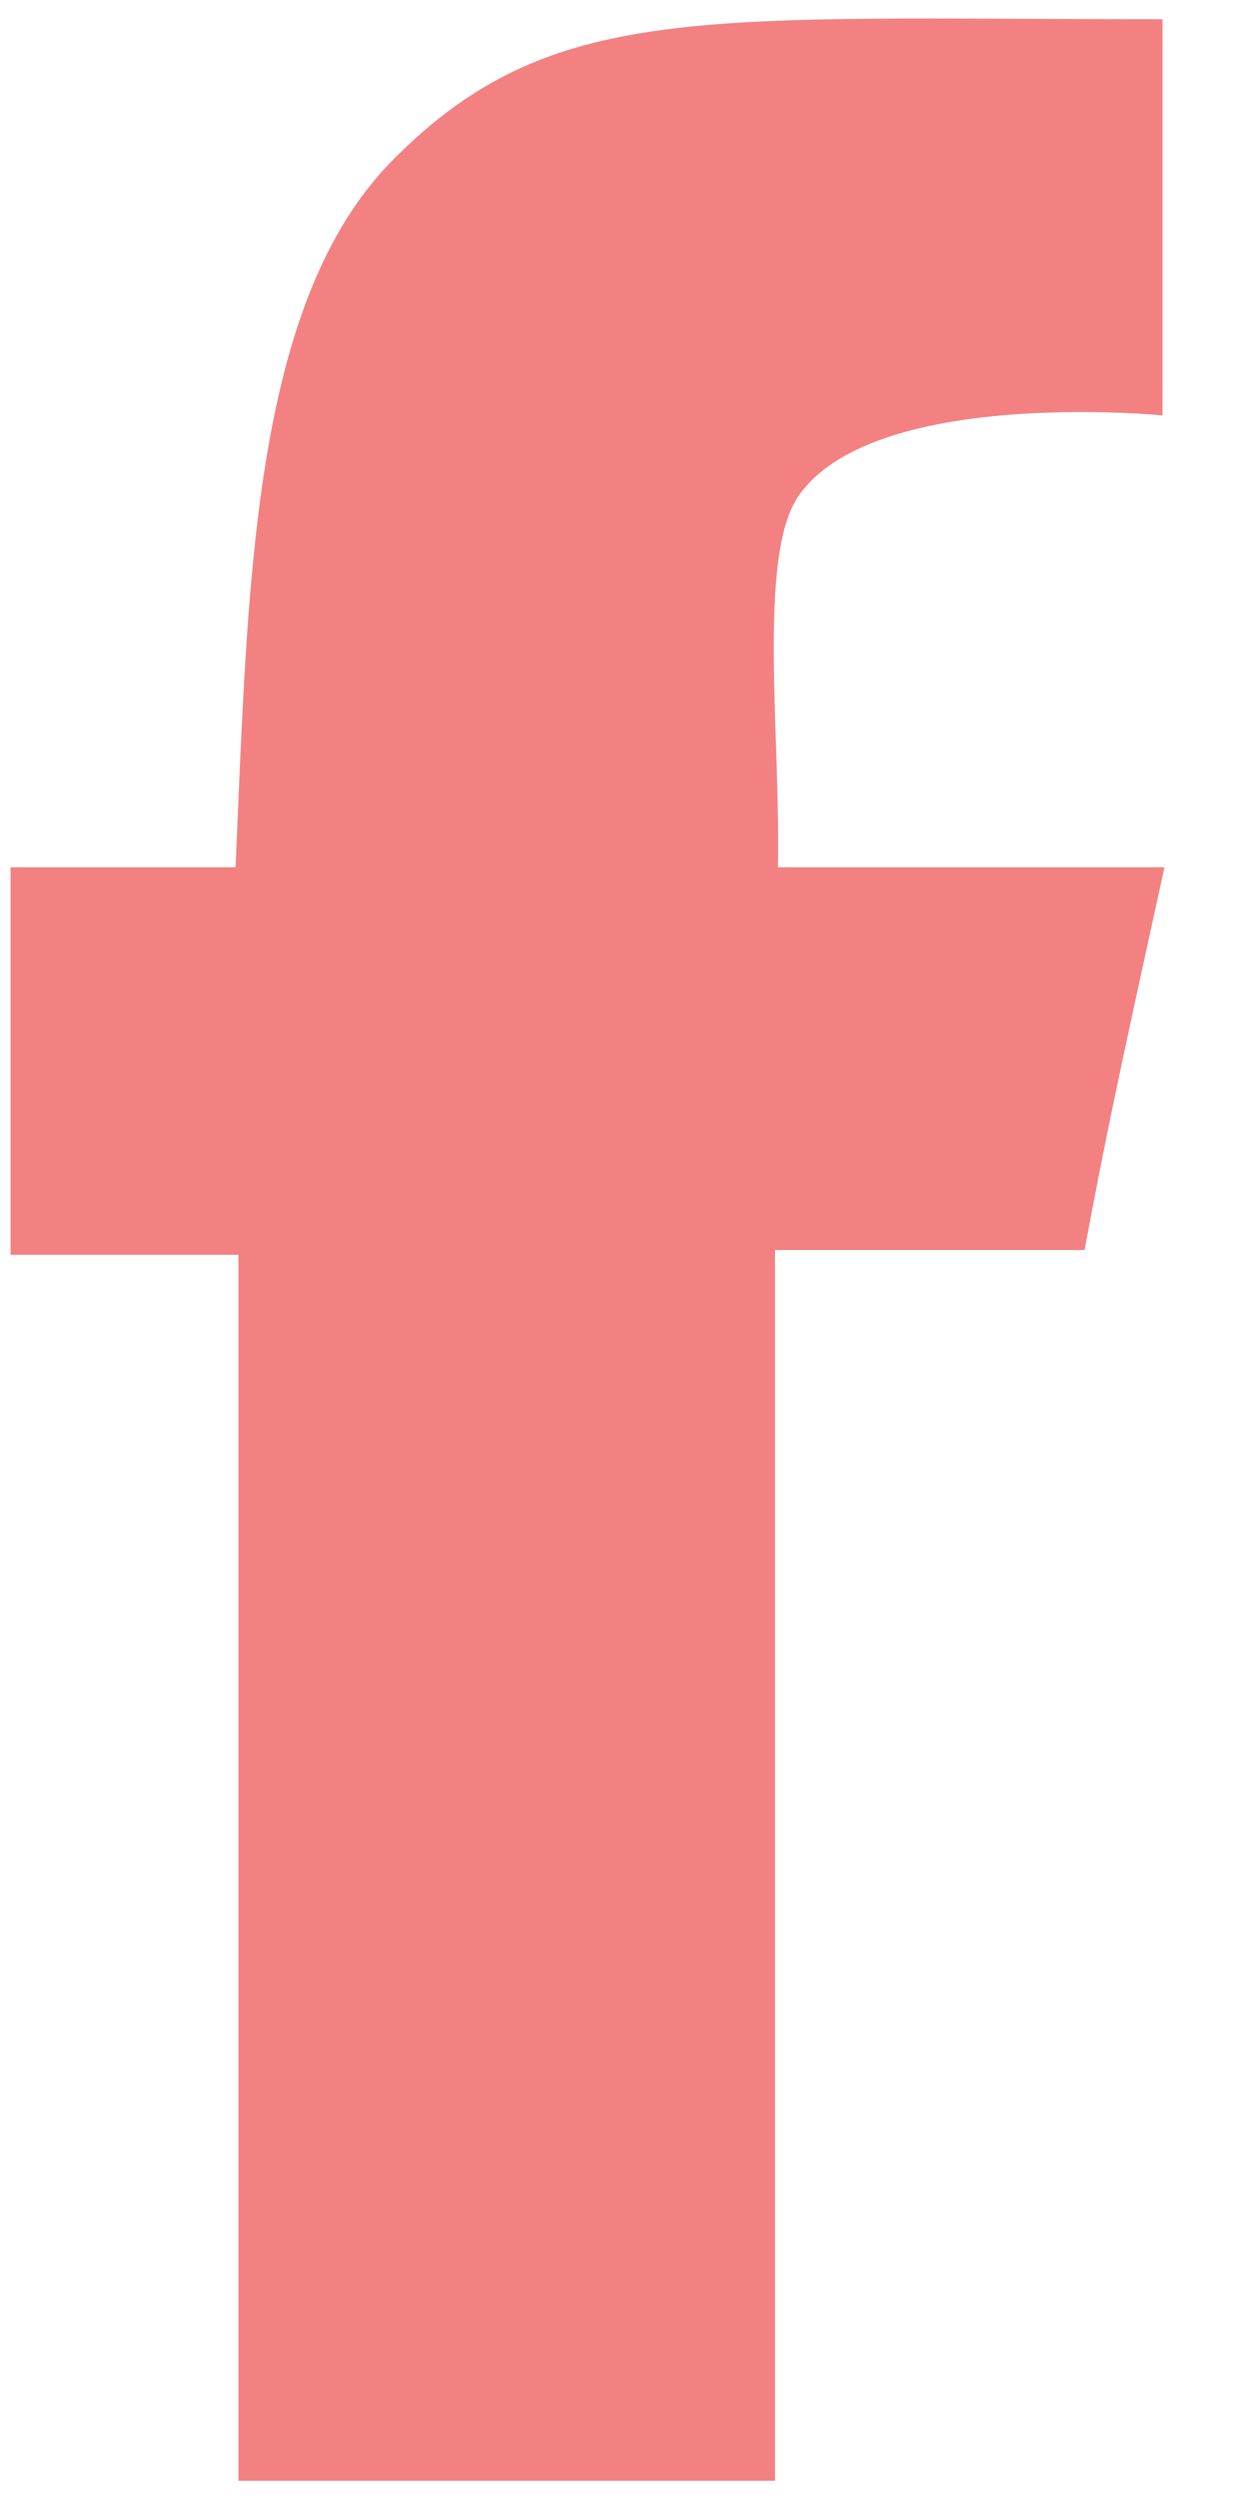<svg xmlns="http://www.w3.org/2000/svg" viewBox="0 0 13 26" width="13" height="26">
	<style>
		tspan { white-space:pre }
		.shp0 { fill: #f38181 } 
	</style>
	<g id="our team">
		<g id="1">
			<g id="share">
				<path id="facebook" class="shp0" d="M12.09 0.2C12.09 1.68 12.09 4.32 12.09 4.32C12.09 4.32 9.05 4.02 8.29 5.18C7.88 5.82 8.12 7.68 8.09 9.02C9.41 9.02 10.79 9.02 12.11 9.02C11.77 10.58 11.53 11.64 11.28 13C10.13 13 8.06 13 8.06 13L8.06 25.8C8.06 25.8 4.27 25.8 2.48 25.8C2.48 21.85 2.48 17.25 2.48 13.05C1.61 13.05 0.97 13.05 0.11 13.05C0.11 11.57 0.11 10.5 0.11 9.02C0.95 9.02 1.61 9.02 2.45 9.02C2.58 6.07 2.62 3.15 4.08 1.67C5.73 0 7.3 0.2 12.09 0.2Z" />
			</g>
		</g>
	</g>
</svg>